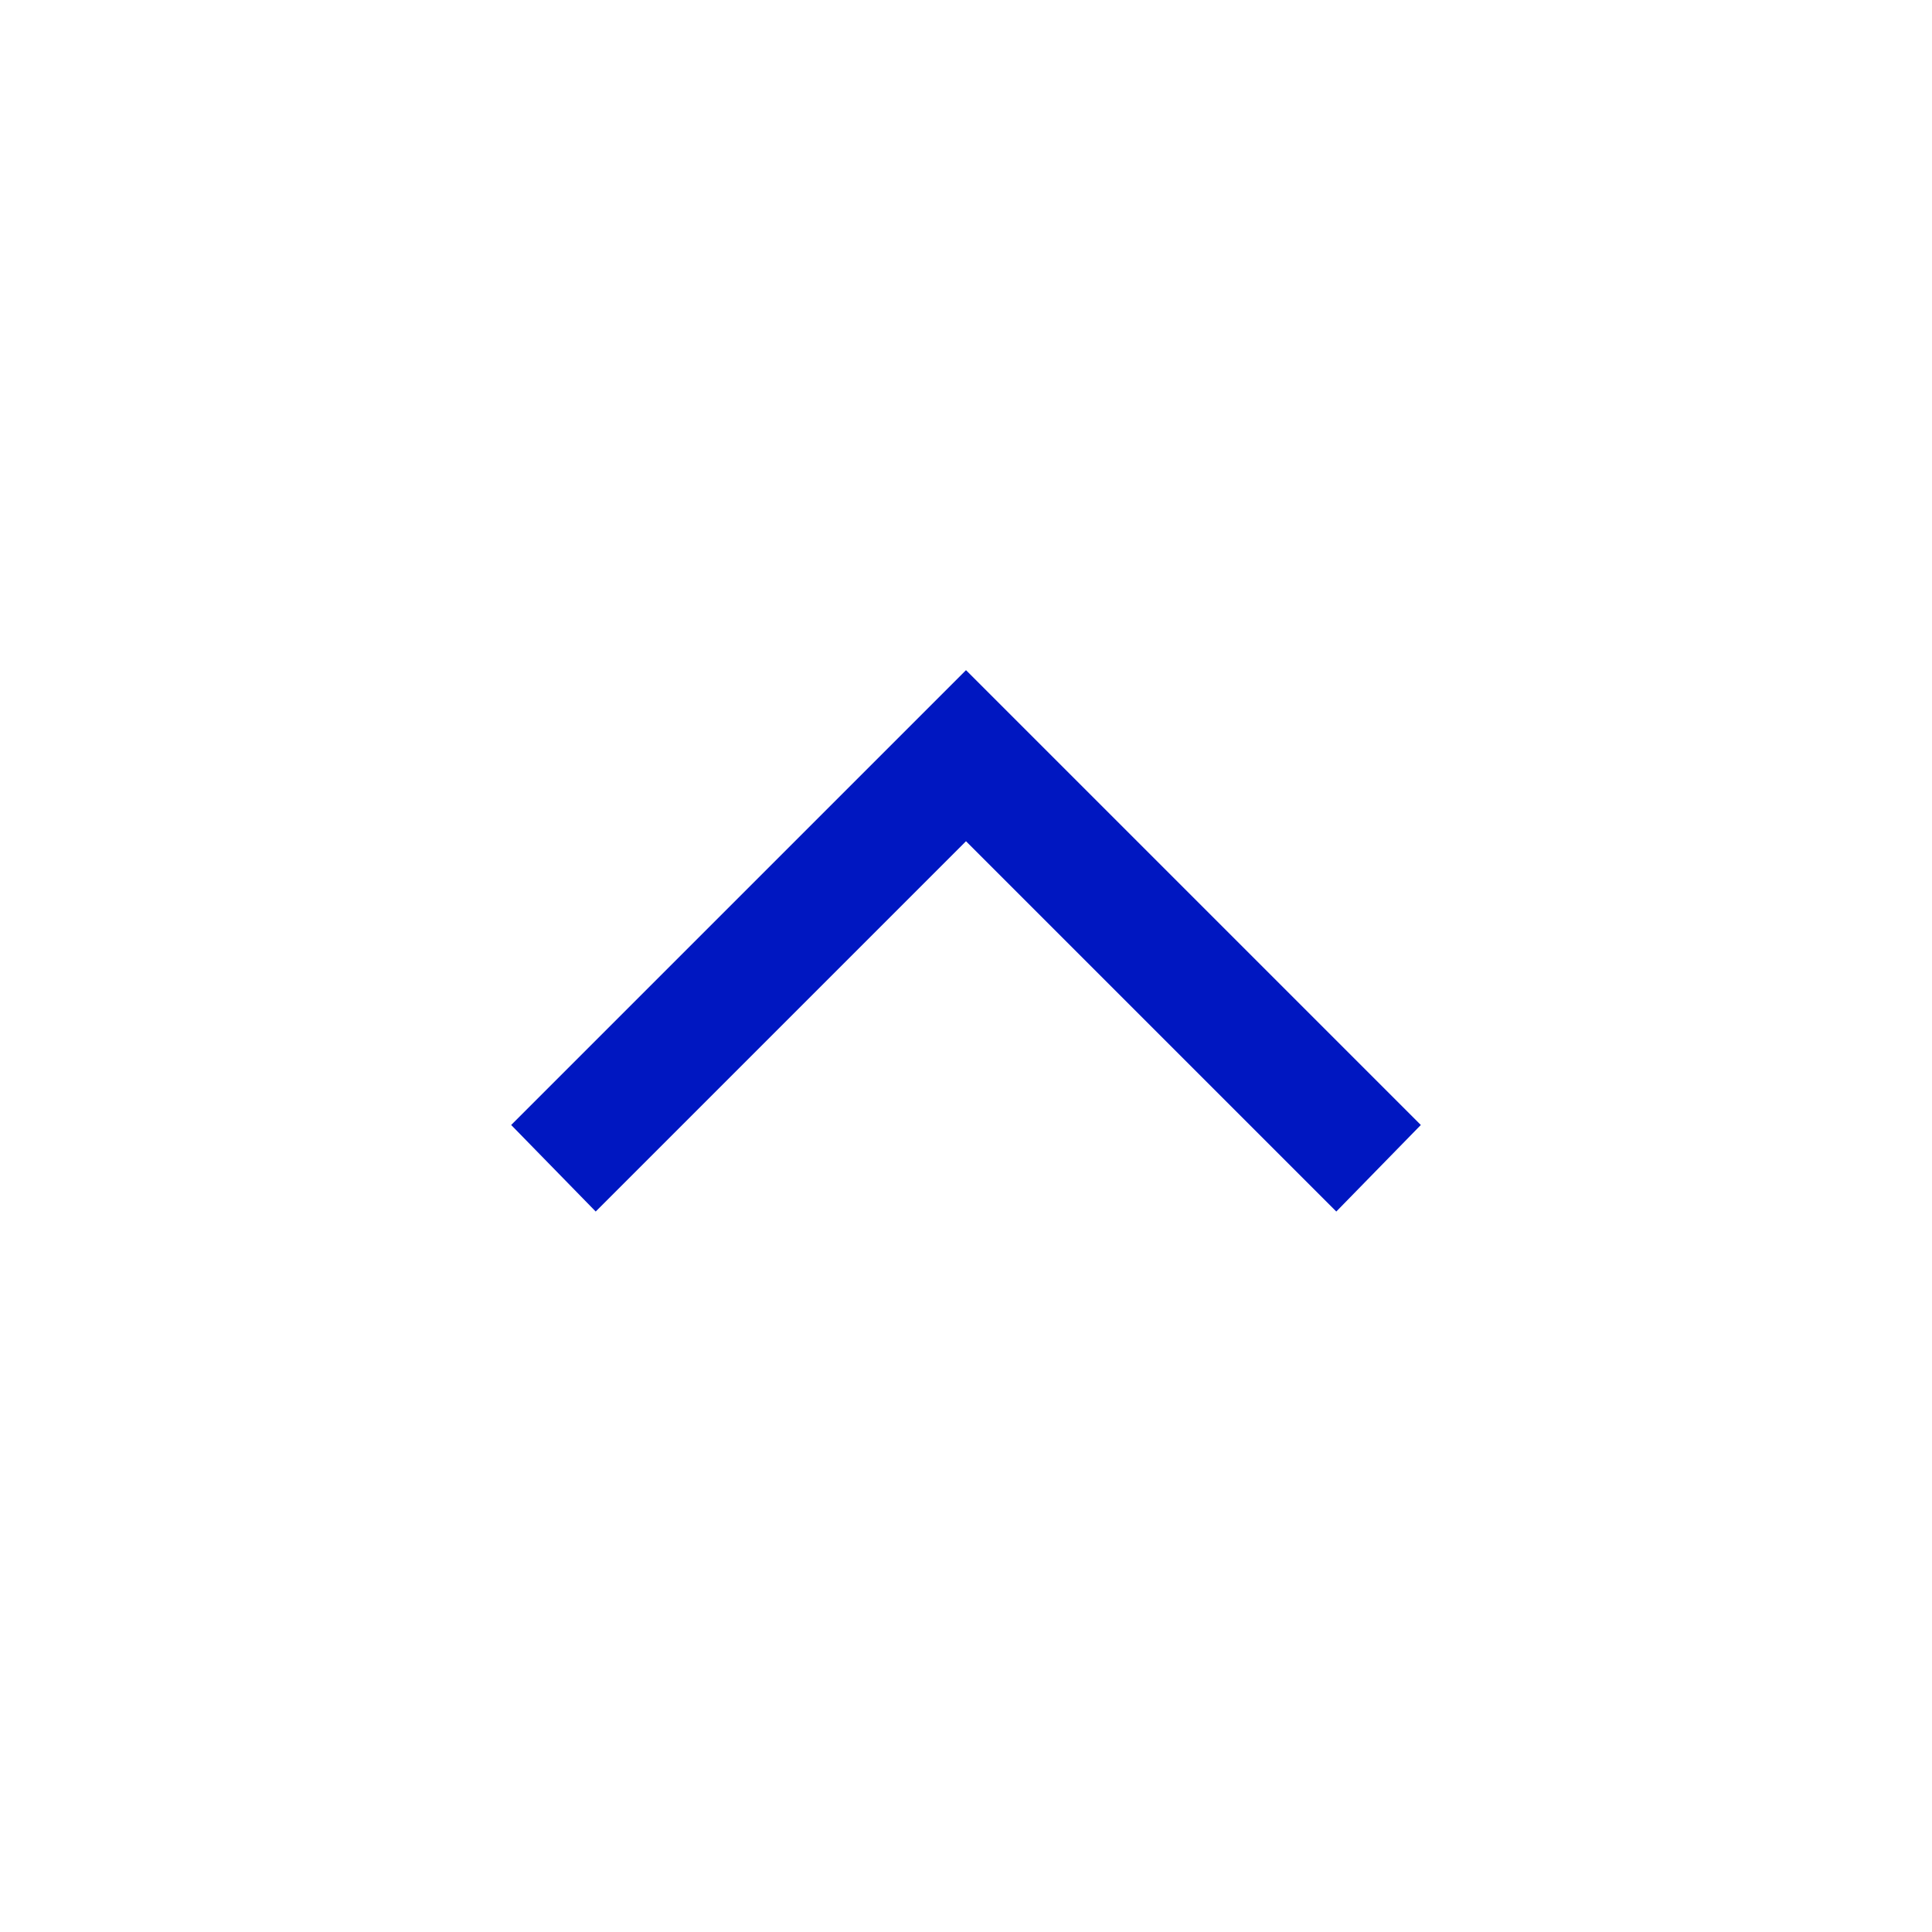 <svg width="24" height="24" viewBox="0 0 24 24" fill="none" xmlns="http://www.w3.org/2000/svg">
<g id="Icon">
<mask id="mask0_376_7370" style="mask-type:alpha" maskUnits="userSpaceOnUse" x="0" y="0" width="24" height="24">
<rect id="Bounding box" width="24" height="24" fill="#D9D9D9"/>
</mask>
<g mask="url(#mask0_376_7370)">
<path id="expand_less" d="M7.4 15.05L6.35 13.975L12 8.325L17.65 13.975L16.6 15.05L12 10.45L7.4 15.05Z" fill="#0017C1"/>
</g>
</g>
</svg>
